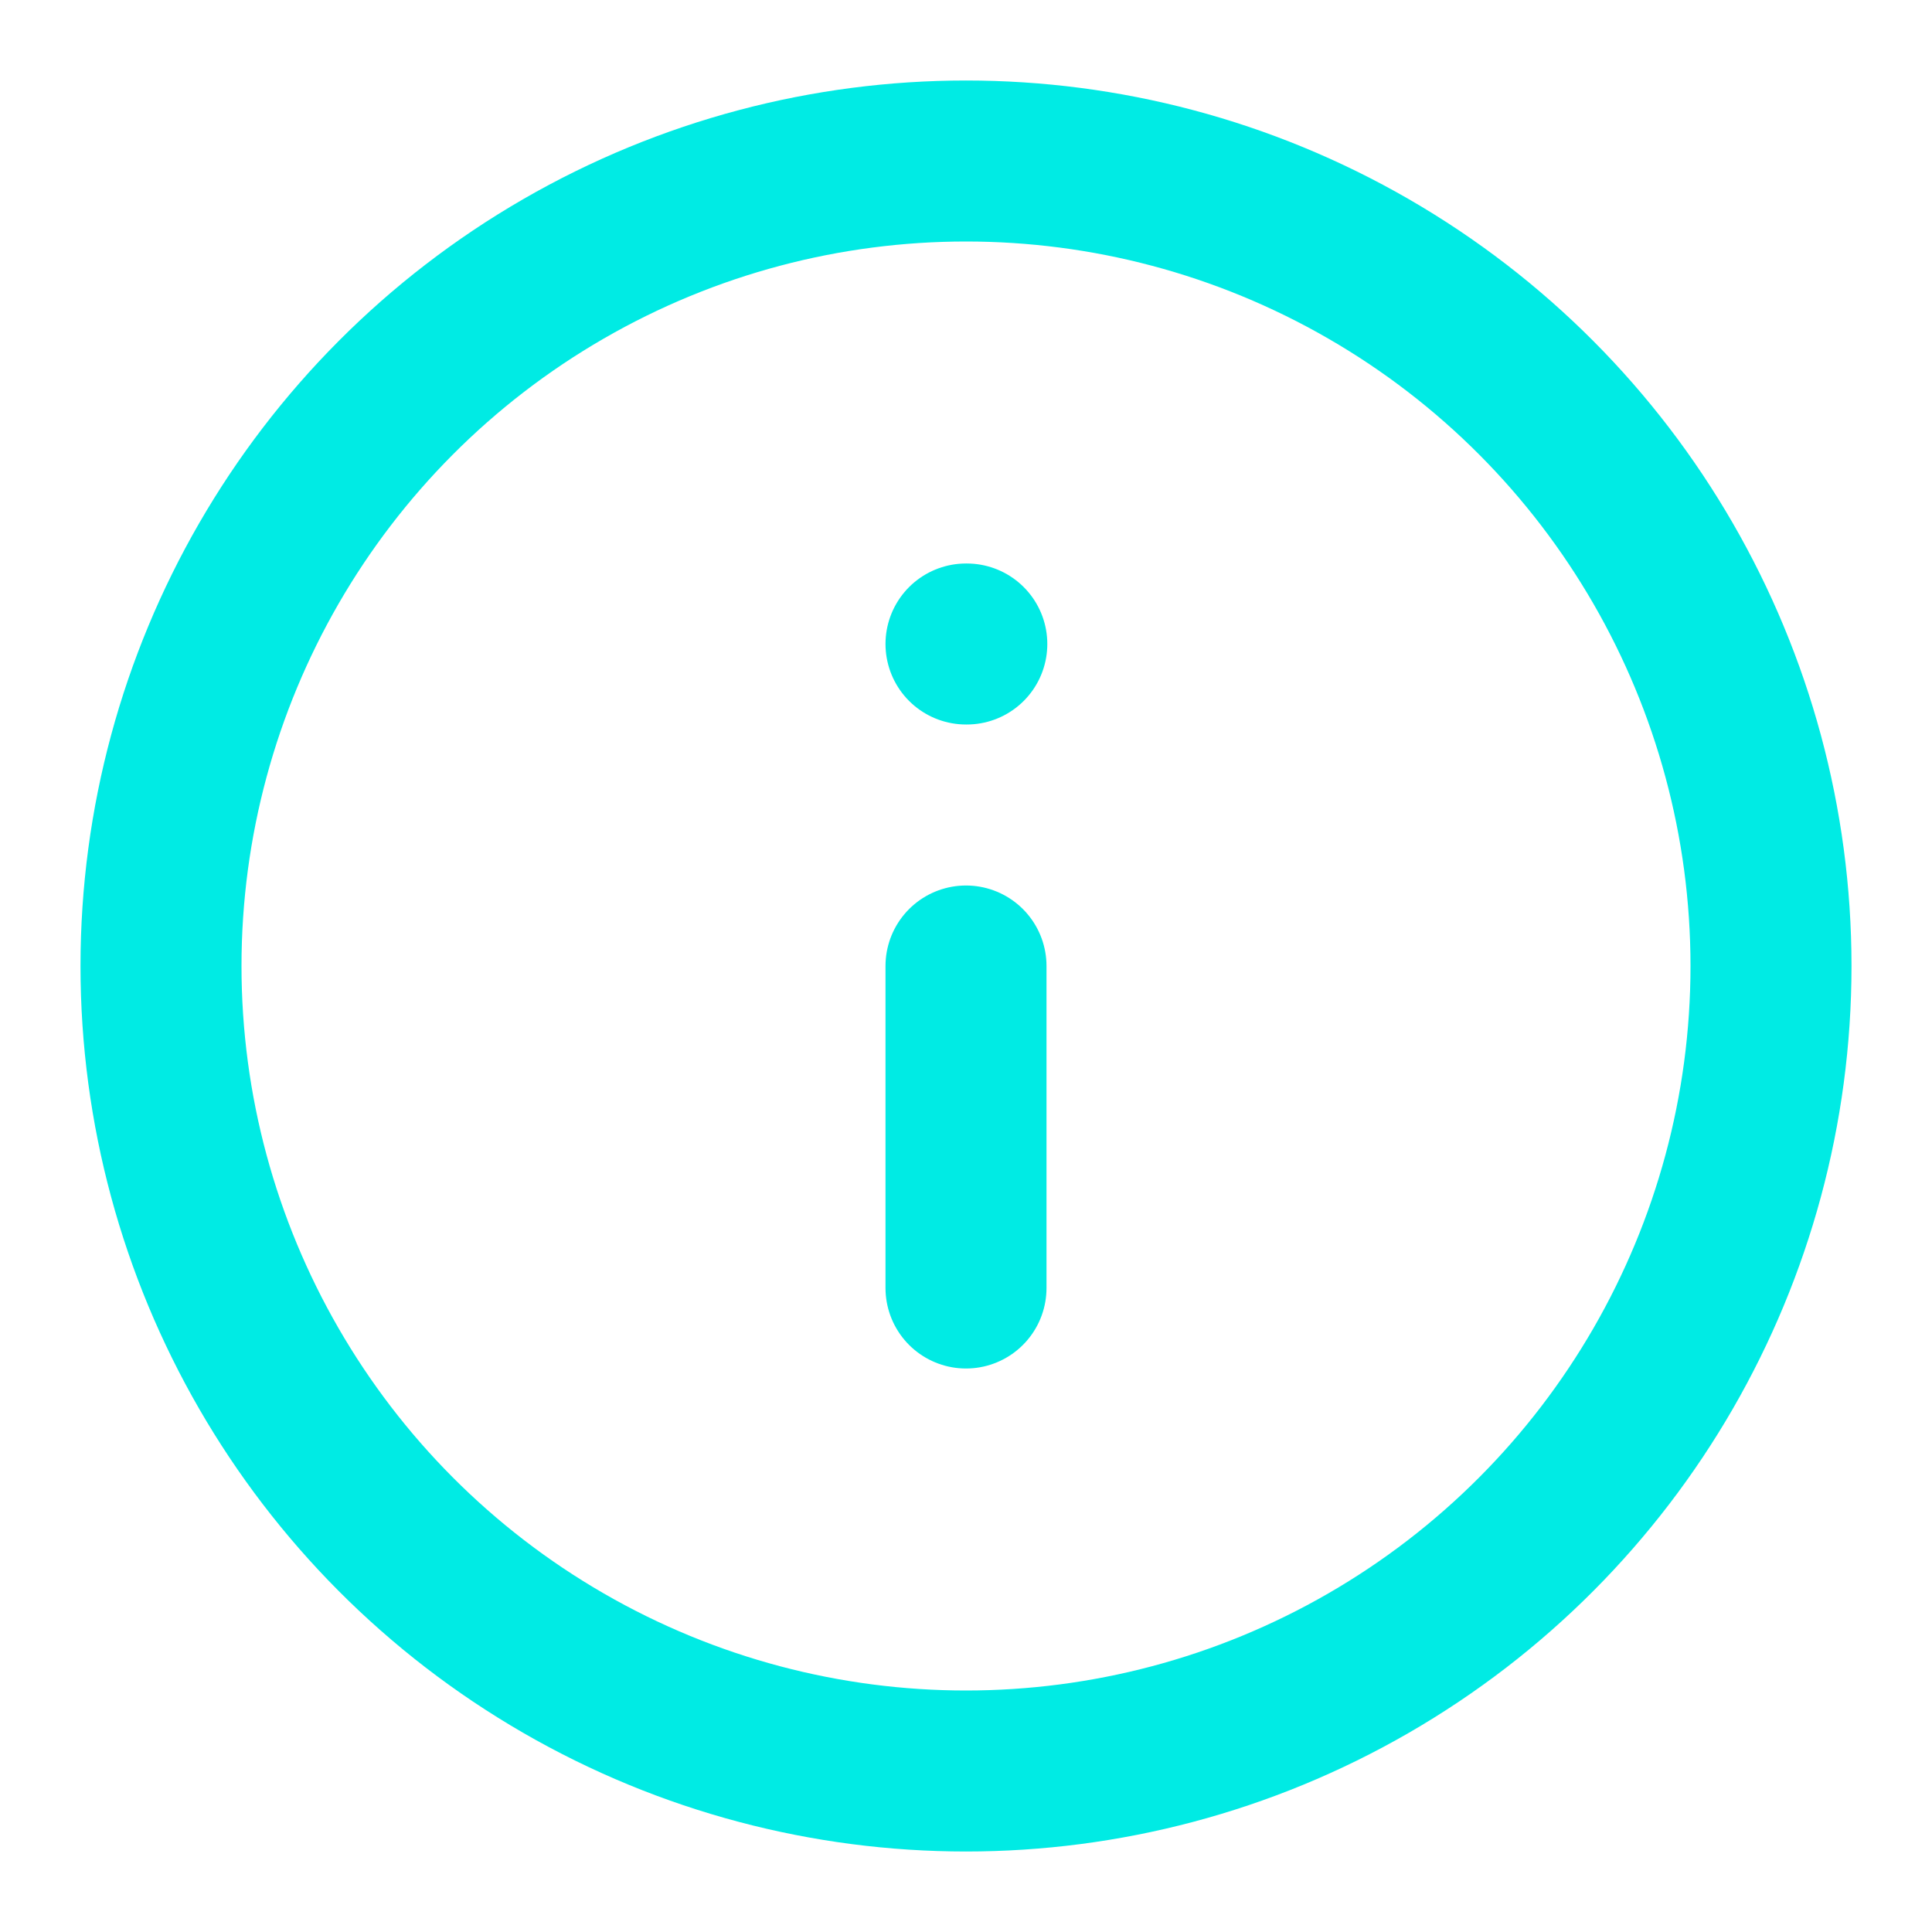 <svg xmlns="http://www.w3.org/2000/svg" width="36" height="36" viewBox="0 0 24 24" fill="none" stroke="rgb(0, 235, 228)" stroke-width="2" stroke-linecap="round" stroke-linejoin="round" class="feather feather-info"><circle cx="12" cy="12" r="10"></circle><line x1="12" y1="16" x2="12" y2="12"></line><line x1="12" y1="8" x2="12.01" y2="8"></line></svg>